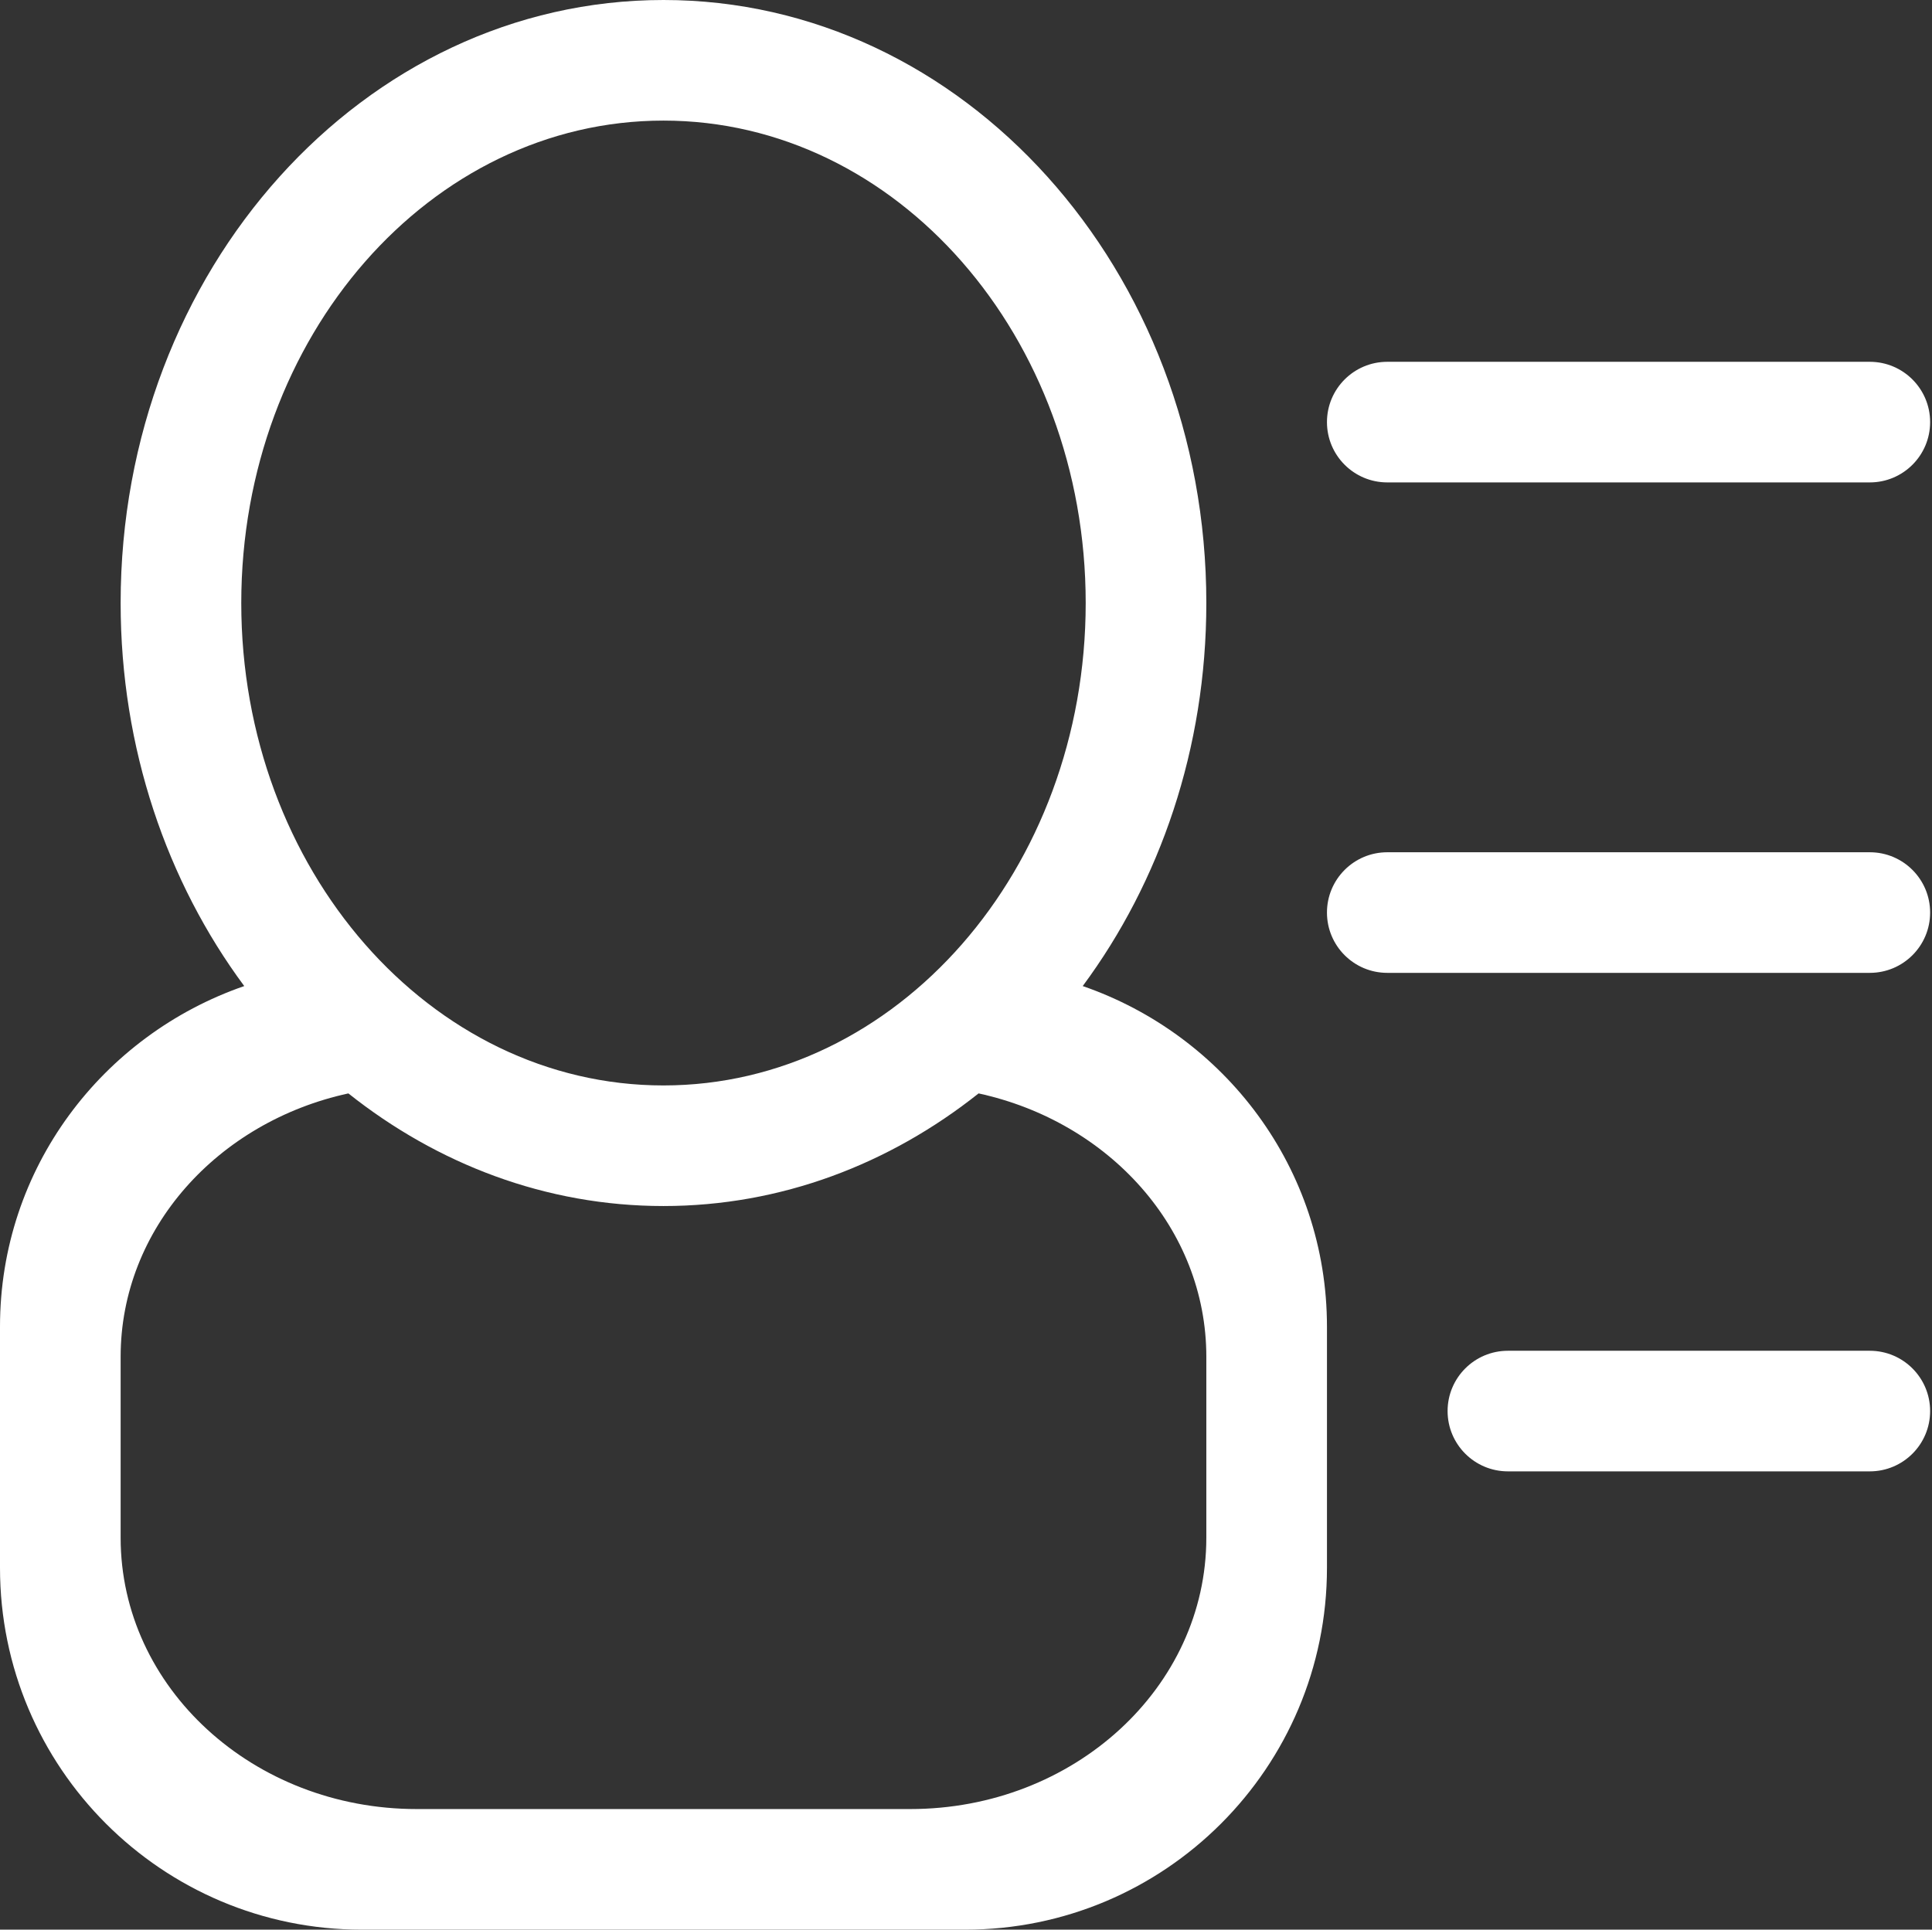 <?xml version="1.0" standalone="no"?><!DOCTYPE svg PUBLIC "-//W3C//DTD SVG 1.1//EN" "http://www.w3.org/Graphics/SVG/1.1/DTD/svg11.dtd"><svg t="1553565084404" class="icon" style="" viewBox="0 0 1025 1024" version="1.1" xmlns="http://www.w3.org/2000/svg" p-id="2008" xmlns:xlink="http://www.w3.org/1999/xlink" width="200.195" height="200"><rect x="0" y="0" width="1025" height="1024" fill="#333333" stroke="none"/><defs><style type="text/css"></style></defs><path d="M992.006 516.26l-256.001 0c-17.672 0-32-14.32-32-31.998 0-17.674 14.326-32 32-32l256.001 0c17.672 0 32 14.326 32 32C1024.006 501.942 1009.678 516.26 992.006 516.26zM992.006 255.997l-256.001 0c-17.672 0-32-14.328-32-31.998 0-17.676 14.326-32.006 32-32.006l256.001 0c17.672 0 32 14.33 32 32.006C1024.006 241.669 1009.678 255.997 992.006 255.997zM704.005 704.001l0 127.992c0 106.044-85.963 192.007-192.003 192.007L192.001 1024C85.963 1024 0 938.039 0 831.993l0-127.992c0-84.06 54.364-154.723 129.58-180.733-40.964-55.28-65.577-126.077-65.577-203.271C64.002 143.264 192.943 0 352.001 0c159.059 0 288.003 143.264 288.003 319.997 0 77.196-24.611 147.991-65.577 203.271C649.643 549.278 704.005 619.94 704.005 704.001zM576.004 319.997c0-141.384-100.289-256.001-224.003-256.001-123.712 0-223.999 114.617-223.999 256.001 0 141.388 100.287 256.003 223.999 256.003C475.715 576 576.004 461.386 576.004 319.997zM640.005 720c0-68.035-51.63-124.705-120.824-139.766-47.166 37.481-104.772 59.765-167.179 59.765s-120.011-22.284-167.179-59.765c-69.192 15.061-120.822 71.731-120.822 139.766l0 95.998c0 79.528 70.331 144.002 157.09 144.002l261.819 0c86.758 0 157.092-64.471 157.092-144.002L640.003 720zM800.003 716.801l192.001 0c17.672 0 32 14.324 32 31.998 0 17.672-14.328 32-32 32l-192.001 0c-17.672 0-32-14.328-32-32C768.005 731.125 782.331 716.801 800.003 716.801z" p-id="2009" fill="#ffffff"></path></svg>